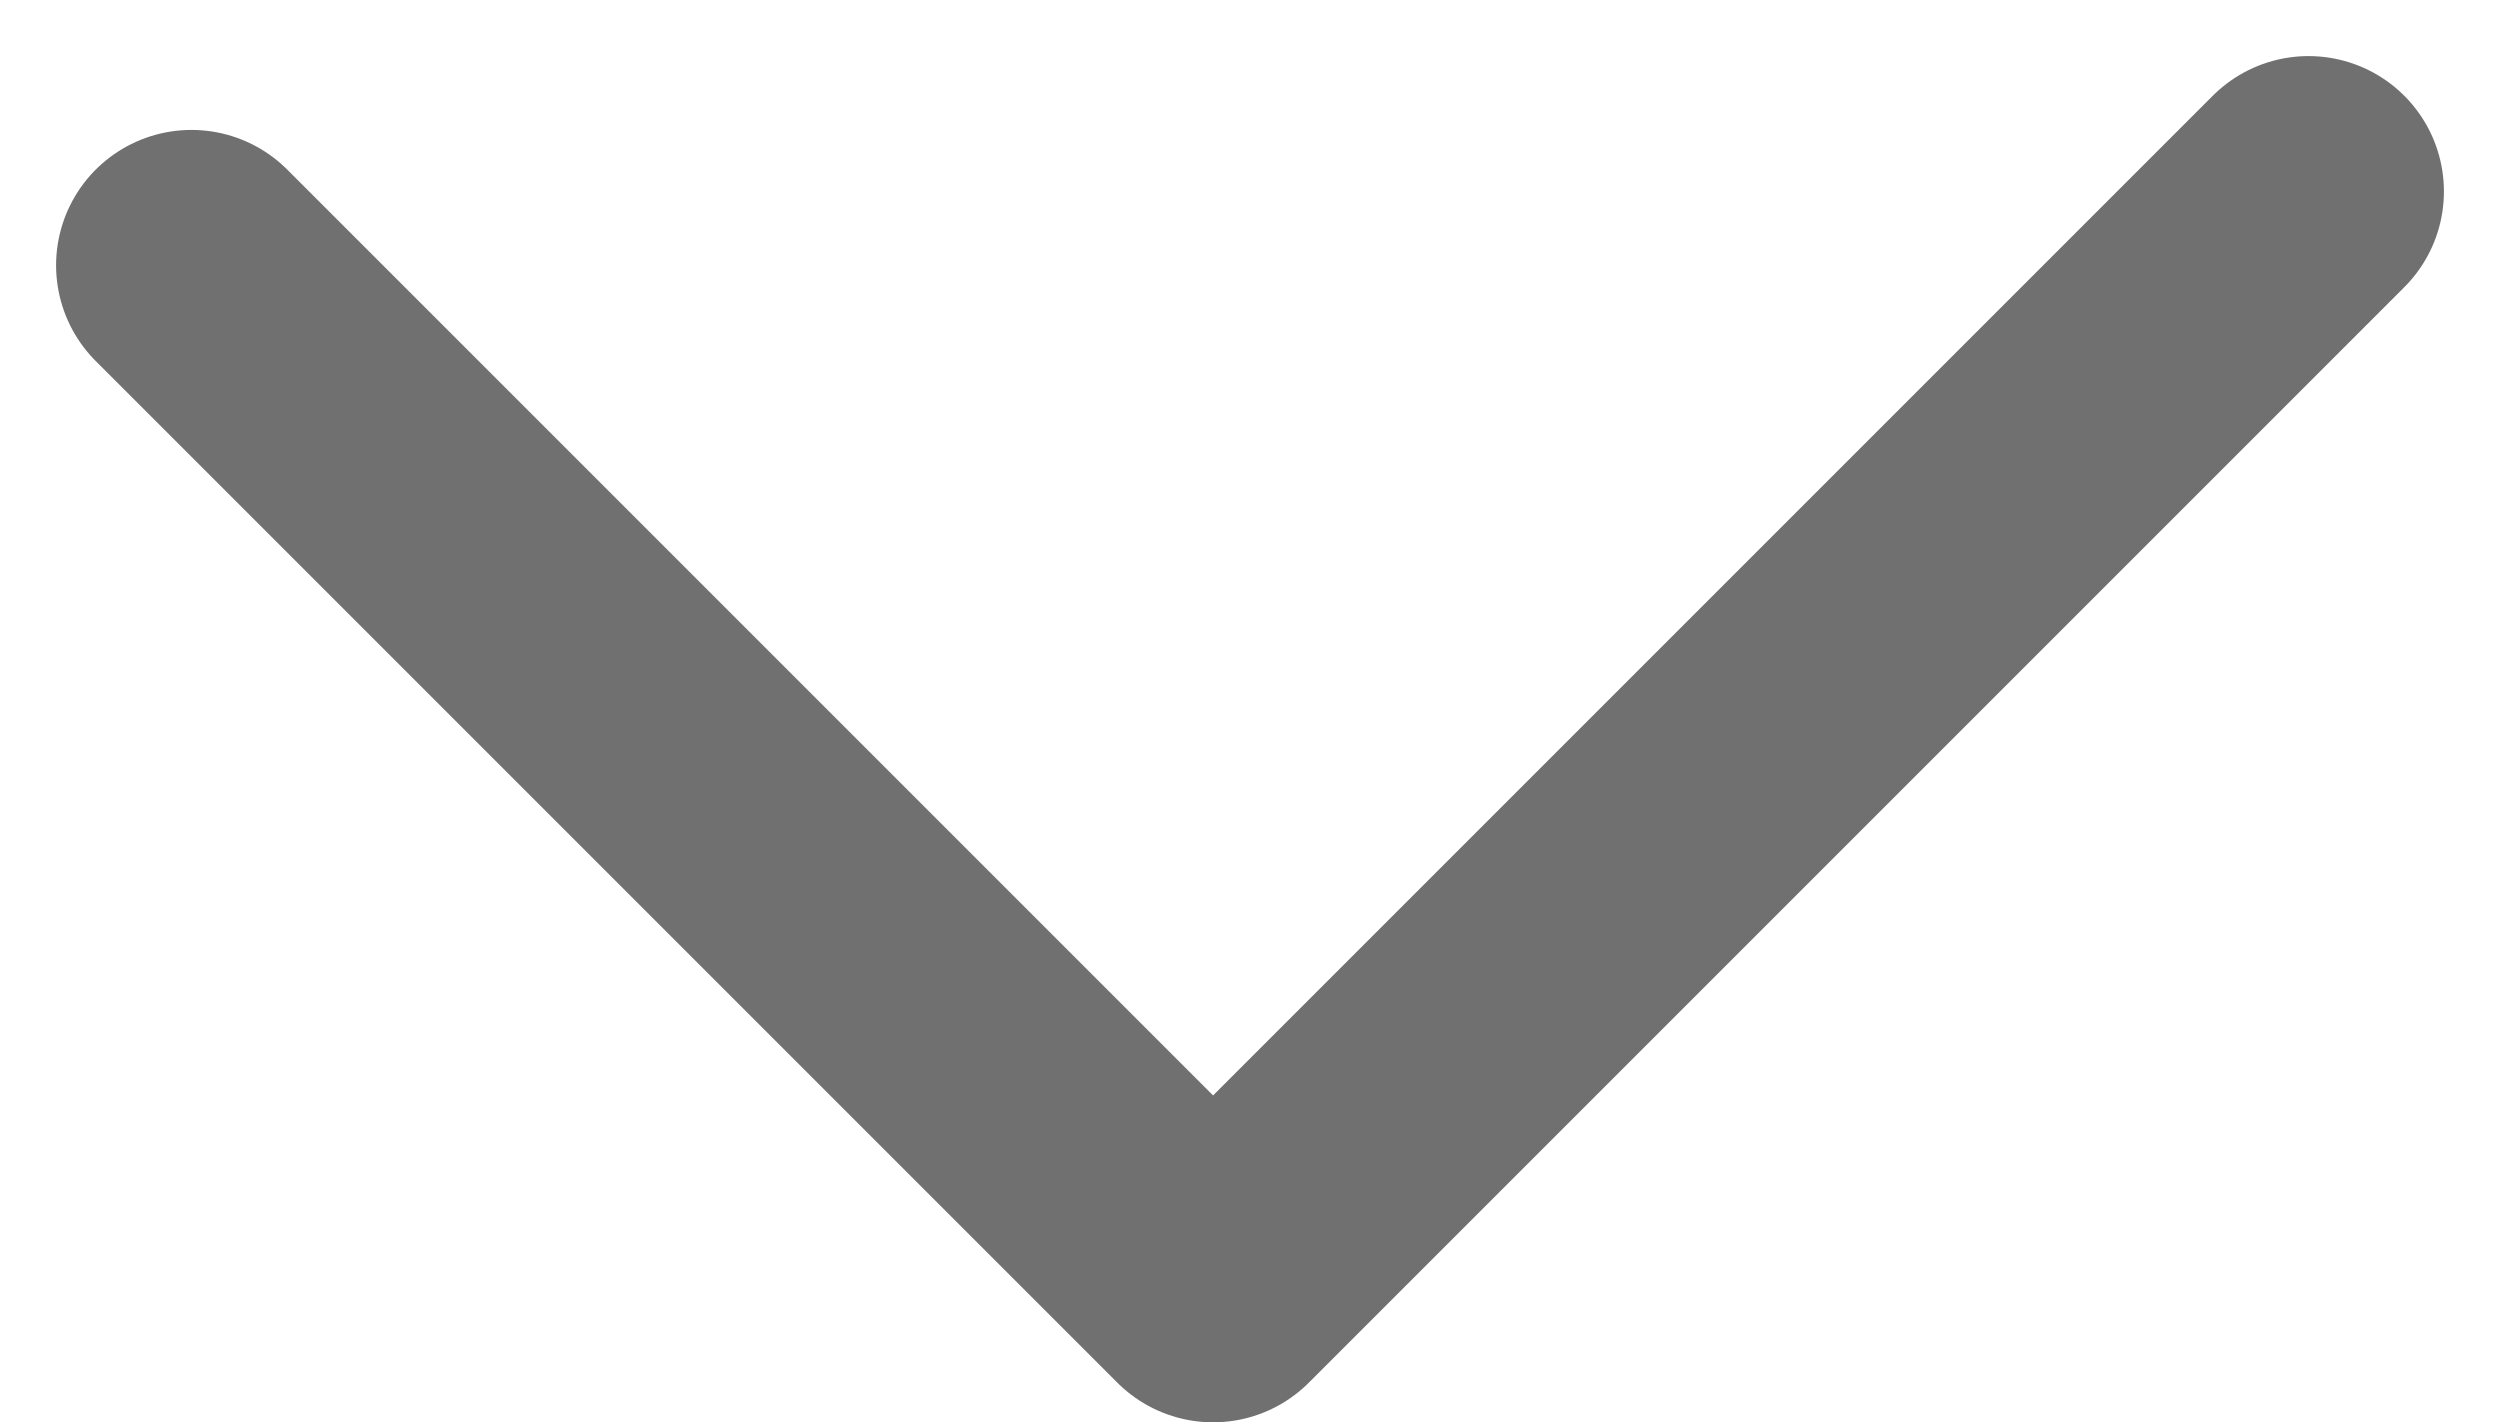 <svg xmlns="http://www.w3.org/2000/svg" width="101.556" height="57.778" viewBox="0 0 101.556 57.778">
  <path id="Path_3565" data-name="Path 3565" d="M877.944,1011l41.5,41.5,44.5-44.5" transform="translate(-870.166 -1000.222)" fill="none" stroke="#707070" stroke-linecap="round" stroke-linejoin="round" stroke-width="11"/>
</svg>
